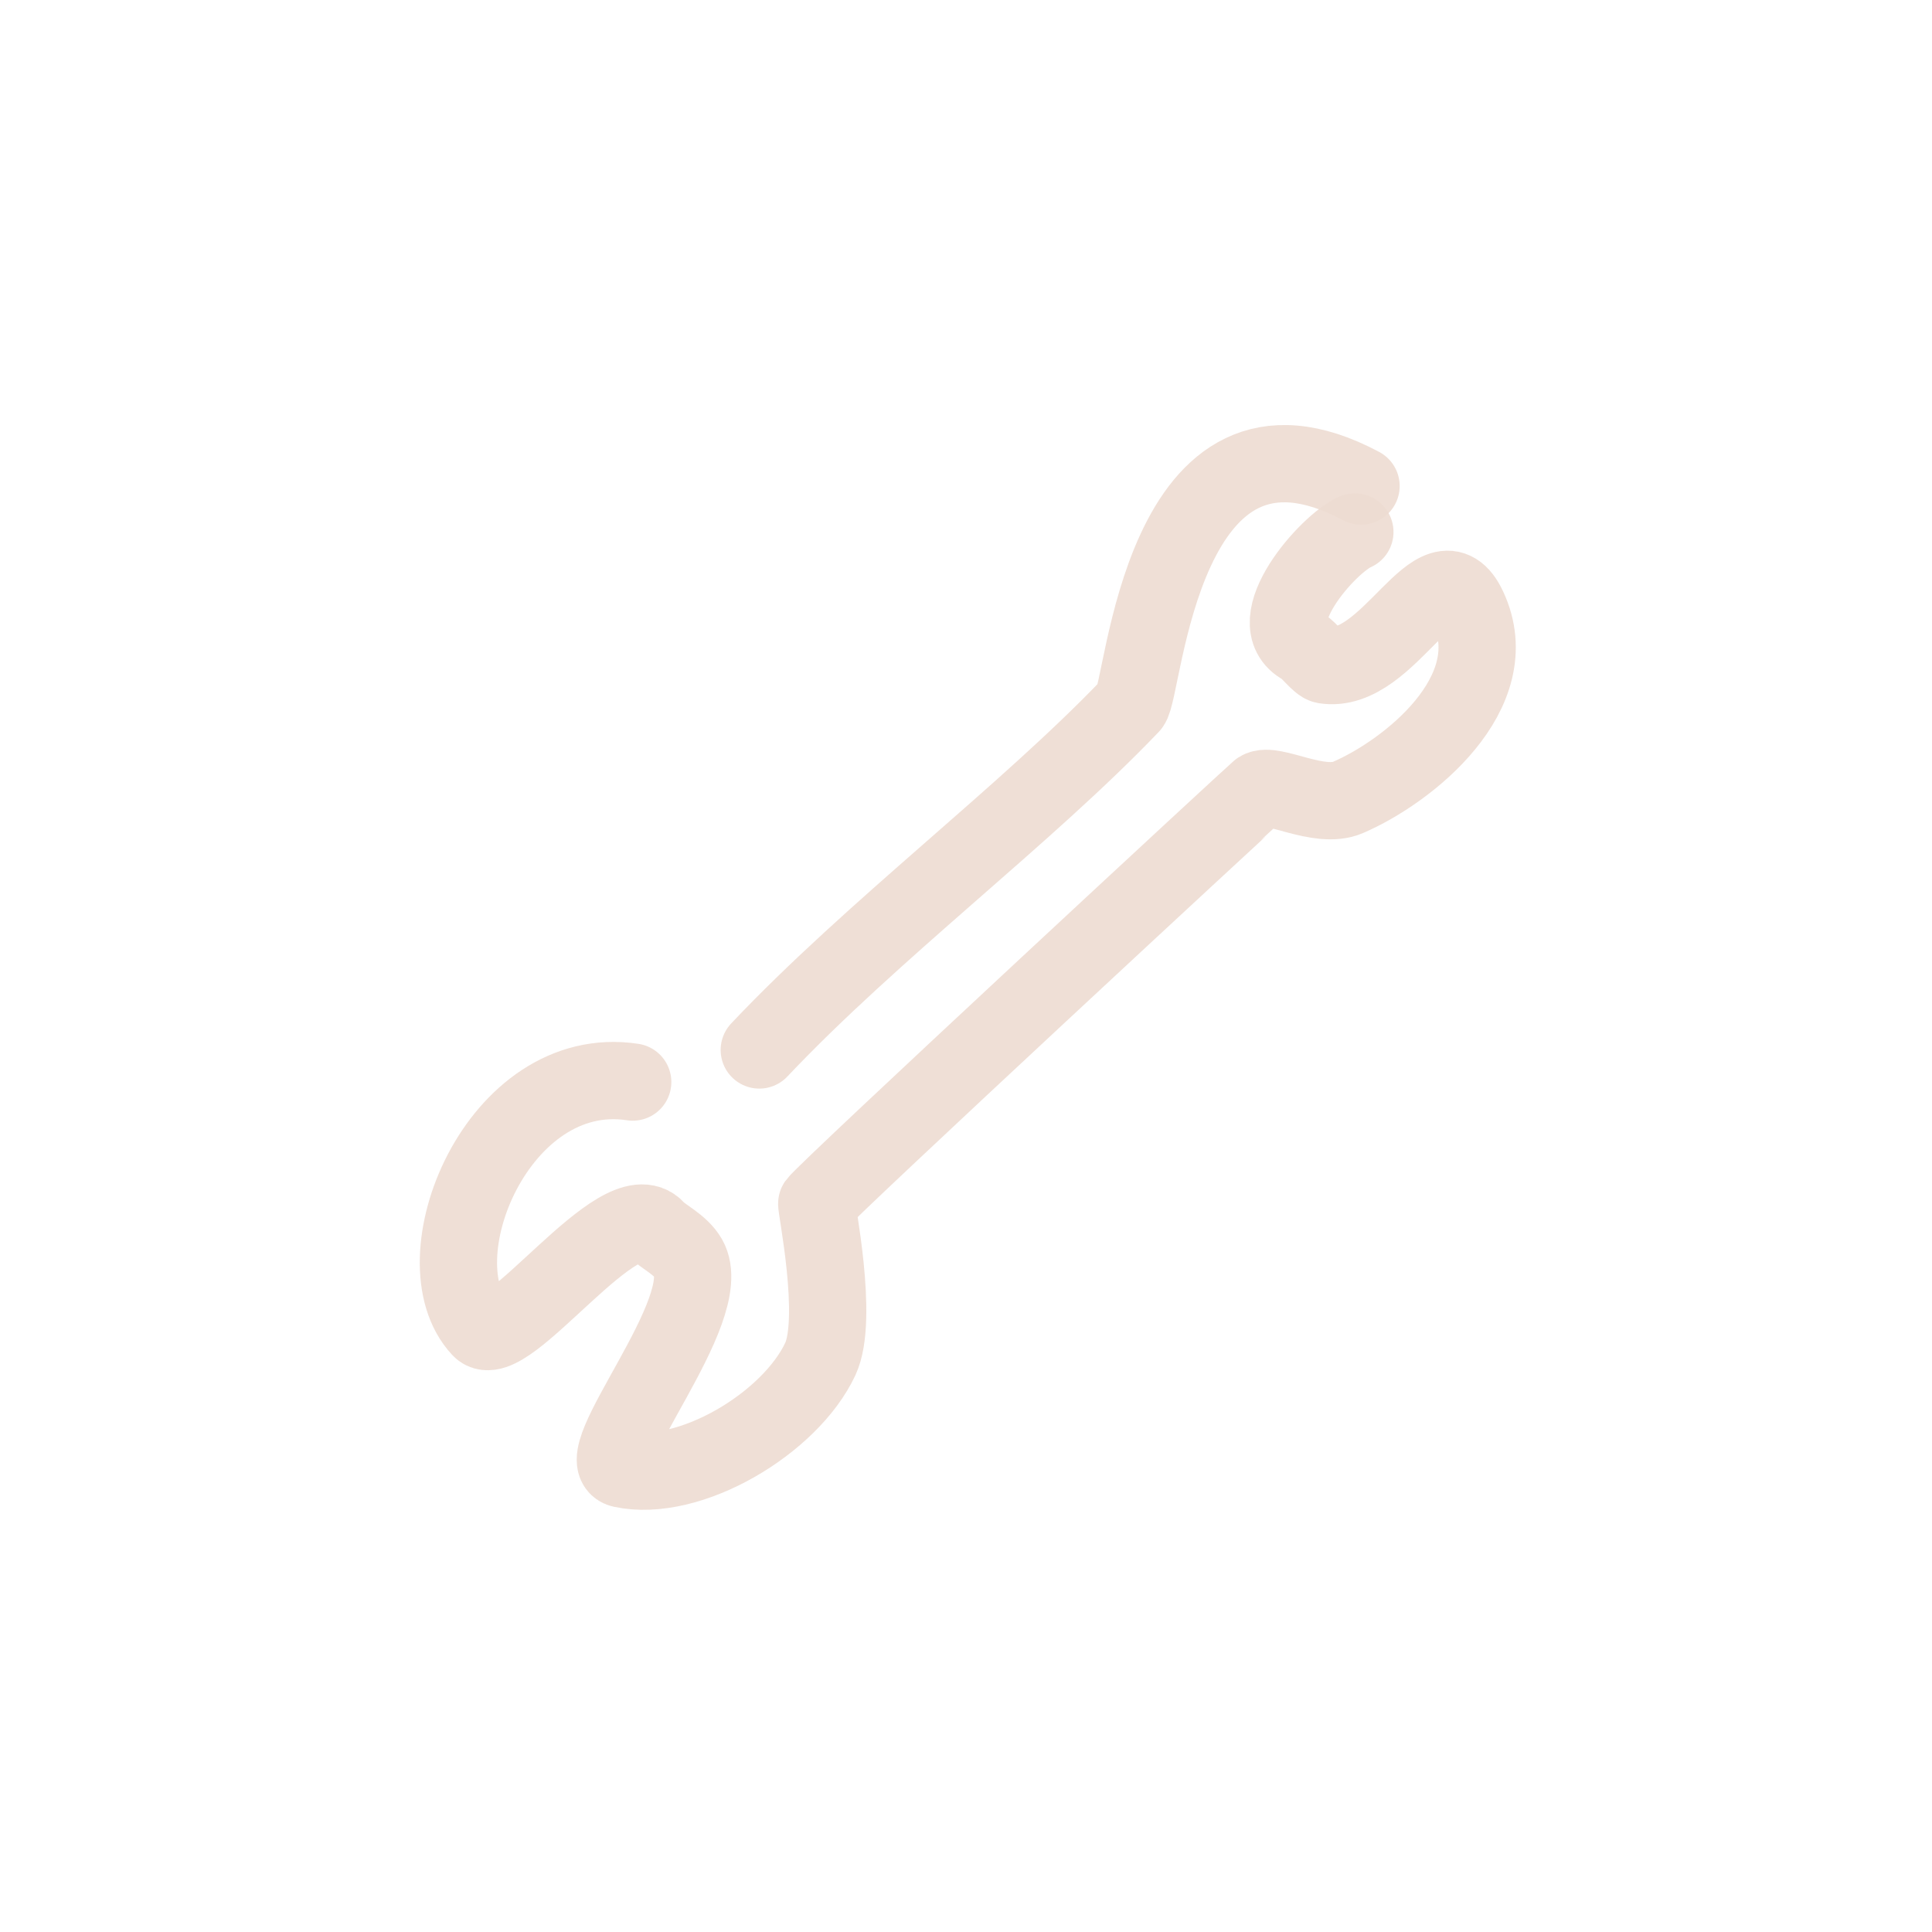 <?xml version="1.0" encoding="utf-8"?><!-- Uploaded to: SVG Repo, www.svgrepo.com, Generator: SVG Repo Mixer Tools -->
<svg width="800px" height="800px" viewBox="0 0 400 400" fill="none" xmlns="http://www.w3.org/2000/svg">
<path d="M157.204 217.384C180.751 192.462 212.375 168.788 234.123 146.008C236.925 143.074 240.188 78.437 281.788 100.63" stroke="#EDDCD2" stroke-opacity="0.9" stroke-width="16" stroke-linecap="round" stroke-linejoin="round"/>
<path d="M280.51 110.142C275.028 112.5 260.477 128.891 269.78 133.874C270.97 134.512 273.116 137.498 274.252 137.681C287.666 139.851 297.55 112.104 303.964 125.852C312.169 143.437 291.373 159.837 279.044 165.123C273.077 167.68 263.413 161.819 260.721 163.552C260.111 163.942 170.916 246.579 169.107 249.16C168.851 249.529 173.757 272.966 169.841 281.365C163.628 294.678 142.765 307.135 128.795 304.142C121.012 302.473 148.652 271.117 142.51 260.493C140.847 257.617 137.222 256.031 135.857 254.502C128.477 246.237 104.696 280.67 99.481 275.078C86.307 260.964 103.08 219.754 130.995 224.029" stroke="#EDDCD2" stroke-opacity="0.9" stroke-width="16" stroke-linecap="round" stroke-linejoin="round"/>
</svg>